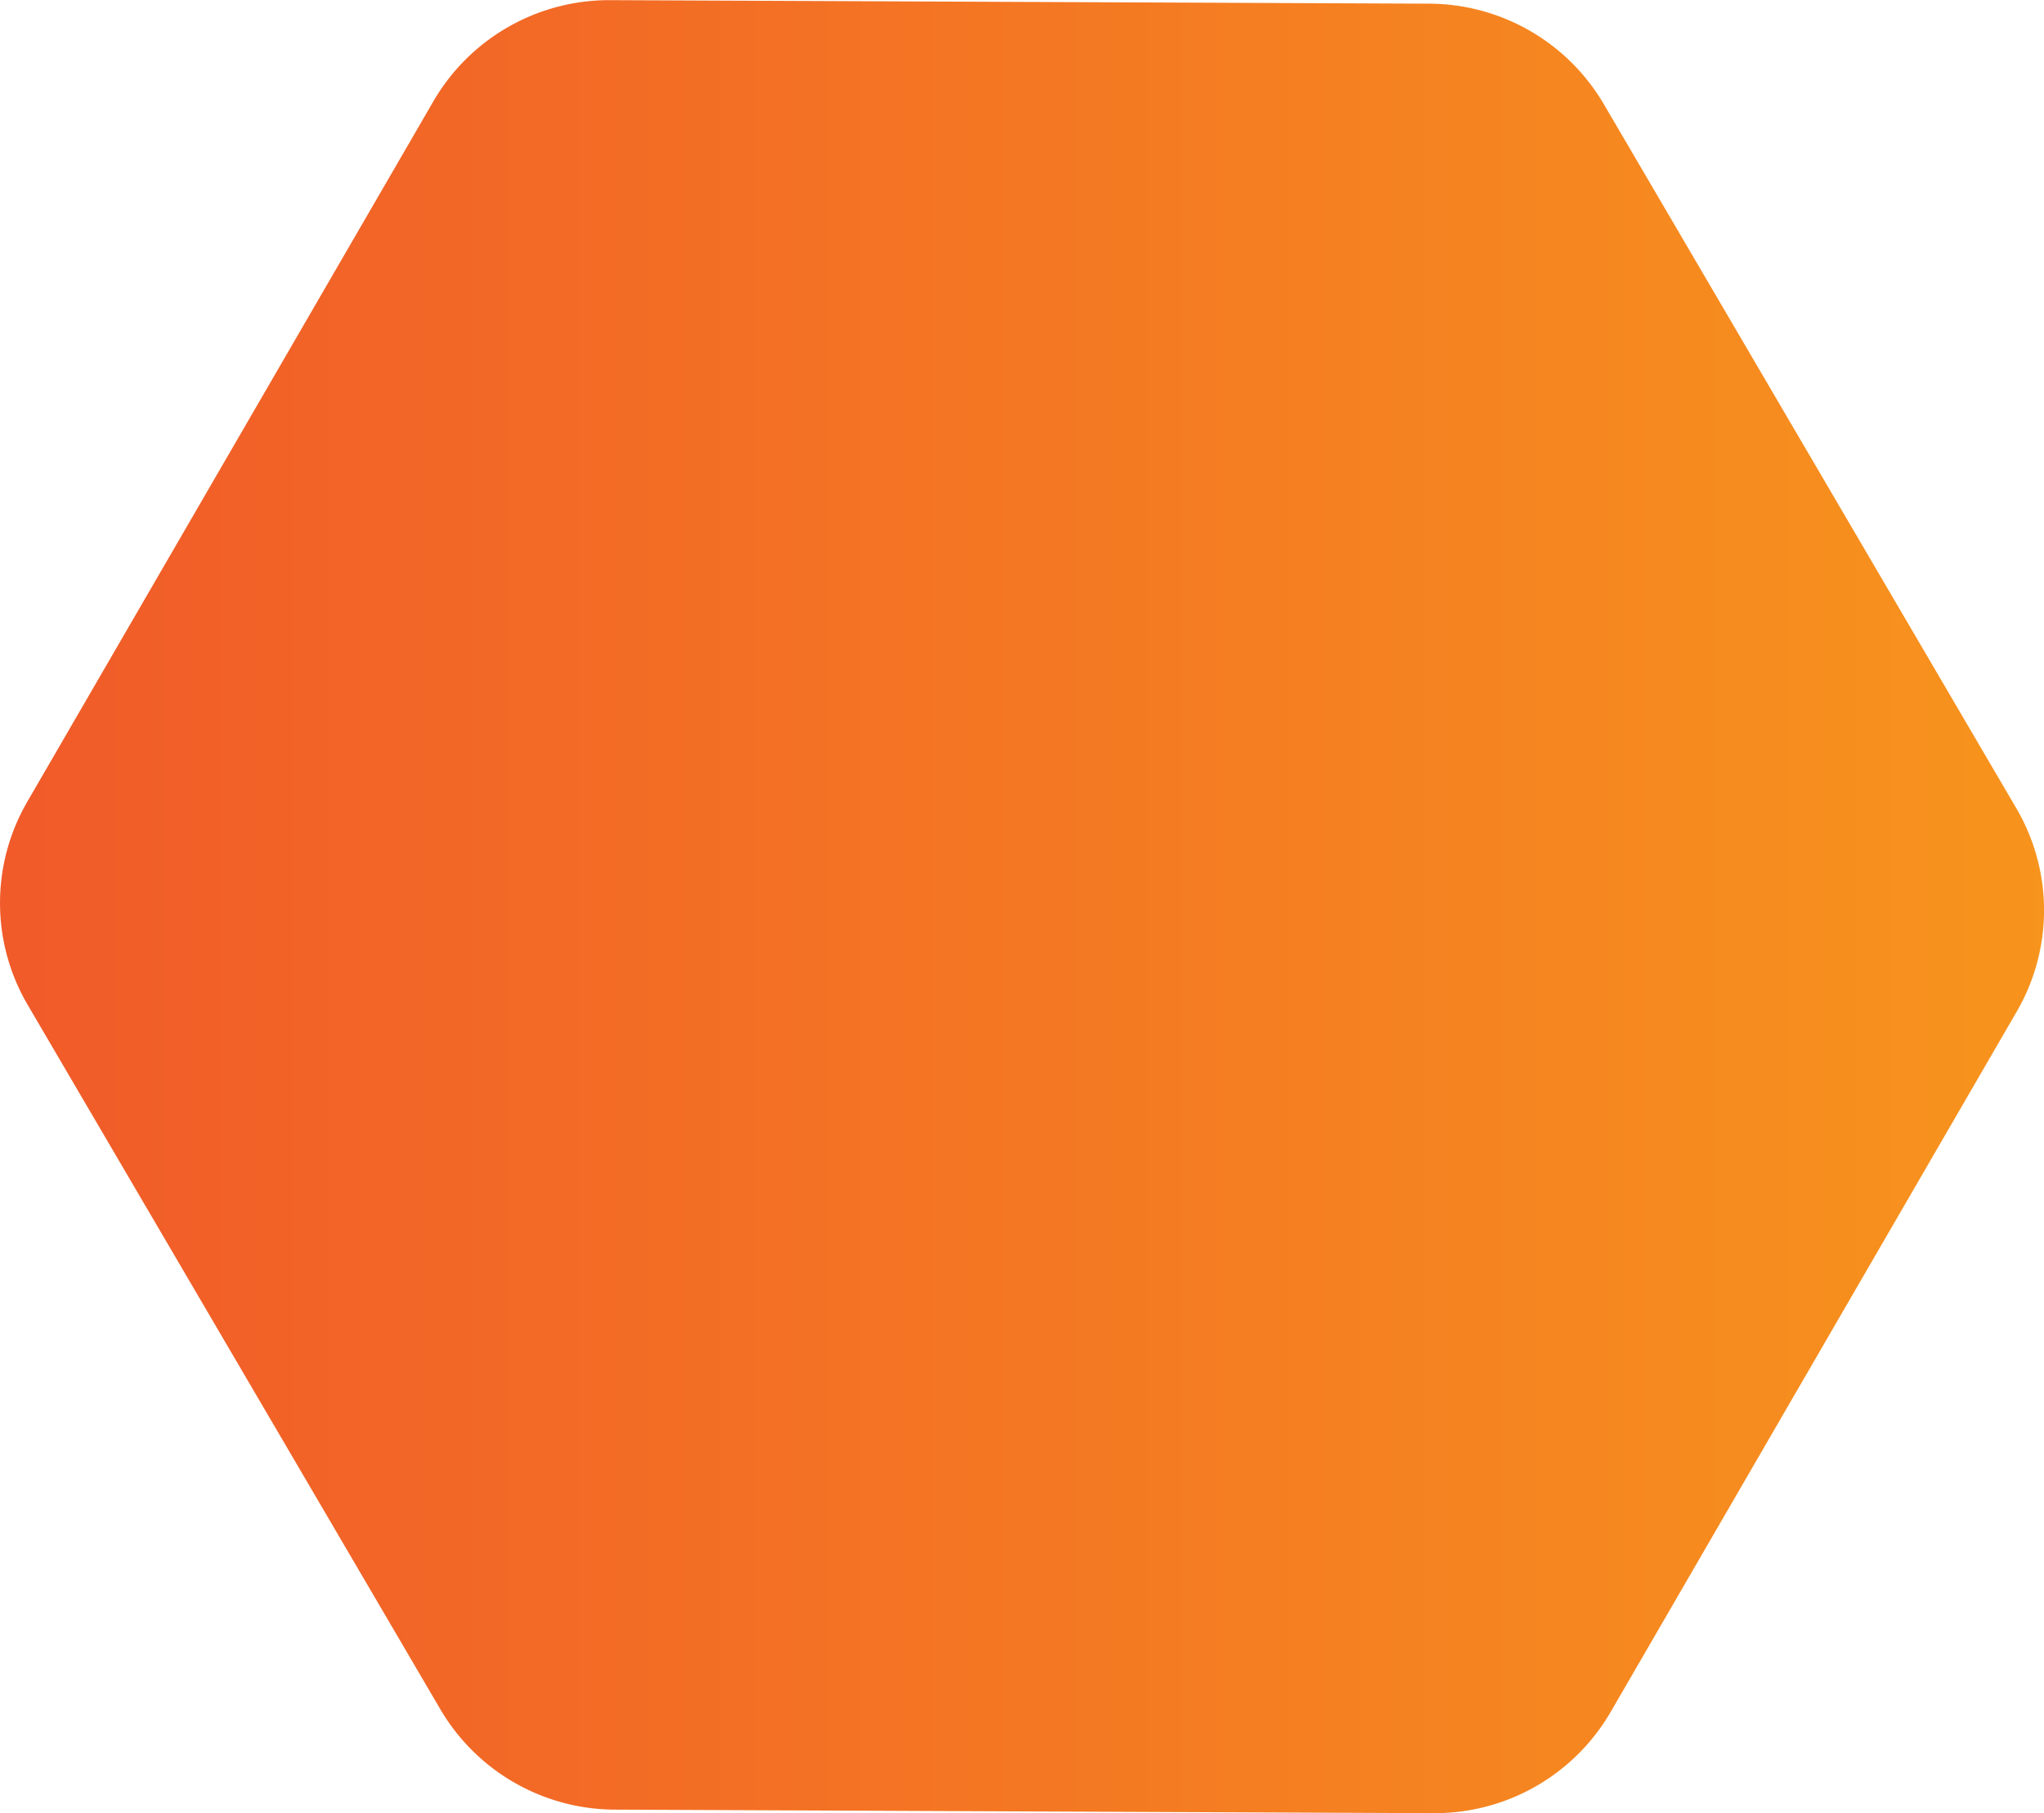 <svg xmlns="http://www.w3.org/2000/svg" xmlns:xlink="http://www.w3.org/1999/xlink" width="57.951" height="51.418" viewBox="0 0 57.951 51.418"><defs><linearGradient id="a" y1="1" x2="1" y2="1" gradientUnits="objectBoundingBox"><stop offset="0" stop-color="#f15a29"/><stop offset="1" stop-color="#f7941d"/></linearGradient></defs><path d="M332.517-802.438l11.52-19.874a5.718,5.718,0,0,0,0-5.732l-11.7-19.976a5.764,5.764,0,0,0-4.988-2.868l-23.218-.1a5.764,5.764,0,0,0-4.986,2.864l-11.519,19.873a5.717,5.717,0,0,0,0,5.732l11.7,19.977a5.765,5.765,0,0,0,4.988,2.869l23.218.1A5.764,5.764,0,0,0,332.517-802.438Z" transform="translate(-286.855 850.992)" fill="url(#a)"/></svg>